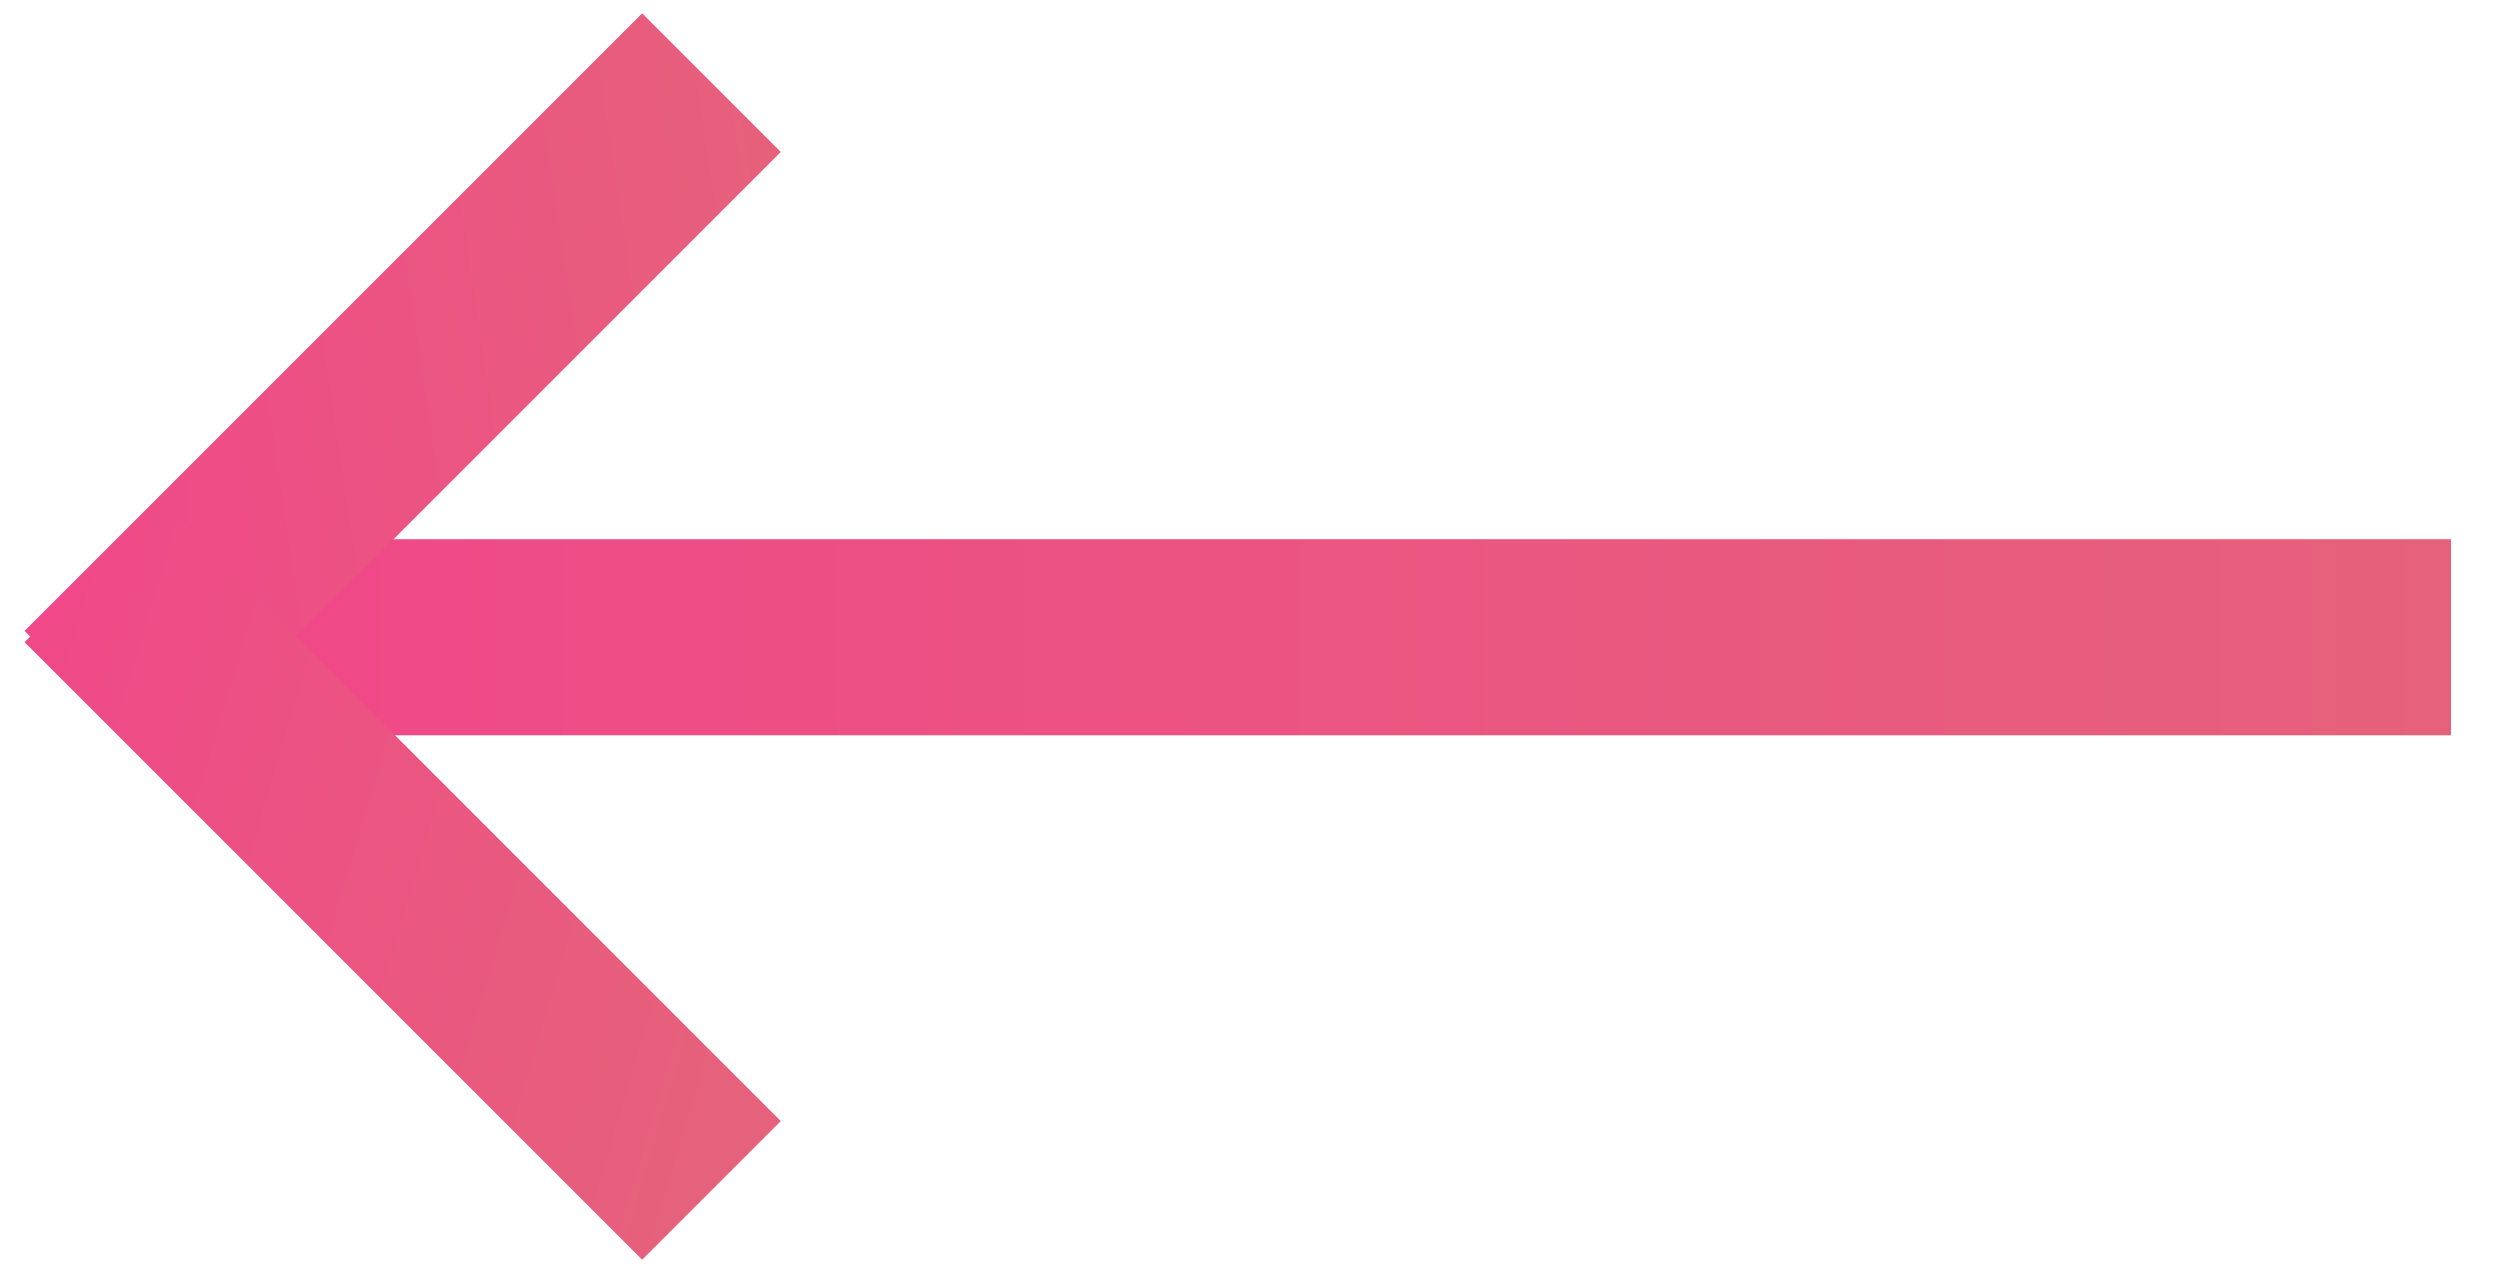 <svg xmlns="http://www.w3.org/2000/svg" xmlns:xlink="http://www.w3.org/1999/xlink" viewBox="0 0 51 26">
  <defs>
    <style>
      .cls-1, .cls-2, .cls-3 {
        fill: none;
        stroke-miterlimit: 10;
        stroke-width: 4px;
      }

      .cls-1 {
        stroke: url(#New_Gradient_Swatch_4);
      }

      .cls-2, .cls-3 {
        stroke-linecap: square;
      }

      .cls-2 {
        stroke: url(#New_Gradient_Swatch_4-2);
      }

      .cls-3 {
        stroke: url(#New_Gradient_Swatch_4-3);
      }
    </style>
    <linearGradient id="New_Gradient_Swatch_4" data-name="New Gradient Swatch 4" x1="3" y1="13" x2="50" y2="13" gradientUnits="userSpaceOnUse">
      <stop offset="0" stop-color="#f04888"/>
      <stop offset="1" stop-color="#e6617b"/>
    </linearGradient>
    <linearGradient id="New_Gradient_Swatch_4-2" x1="41.26" y1="-34.57" x2="60.29" y2="-34.57" gradientTransform="matrix(0.87, 0.13, 0.13, 0.87, -31.06, 31.06)" xlink:href="#New_Gradient_Swatch_4"/>
    <linearGradient id="New_Gradient_Swatch_4-3" x1="163.47" y1="-40.56" x2="142.85" y2="-37.35" gradientTransform="matrix(-0.87, 0.13, -0.13, 0.87, 135.49, 31.06)" xlink:href="#New_Gradient_Swatch_4"/>
  </defs>
  <title>back02</title>
  <g id="video_test_2" data-name="video test 2">
    <line class="cls-1" x1="3" y1="13" x2="50" y2="13"/>
    <line class="cls-2" x1="3.33" y1="12.87" x2="13.1" y2="3.1"/>
    <line class="cls-3" x1="13.1" y1="22.87" x2="3.33" y2="13.1"/>
  </g>
</svg>

